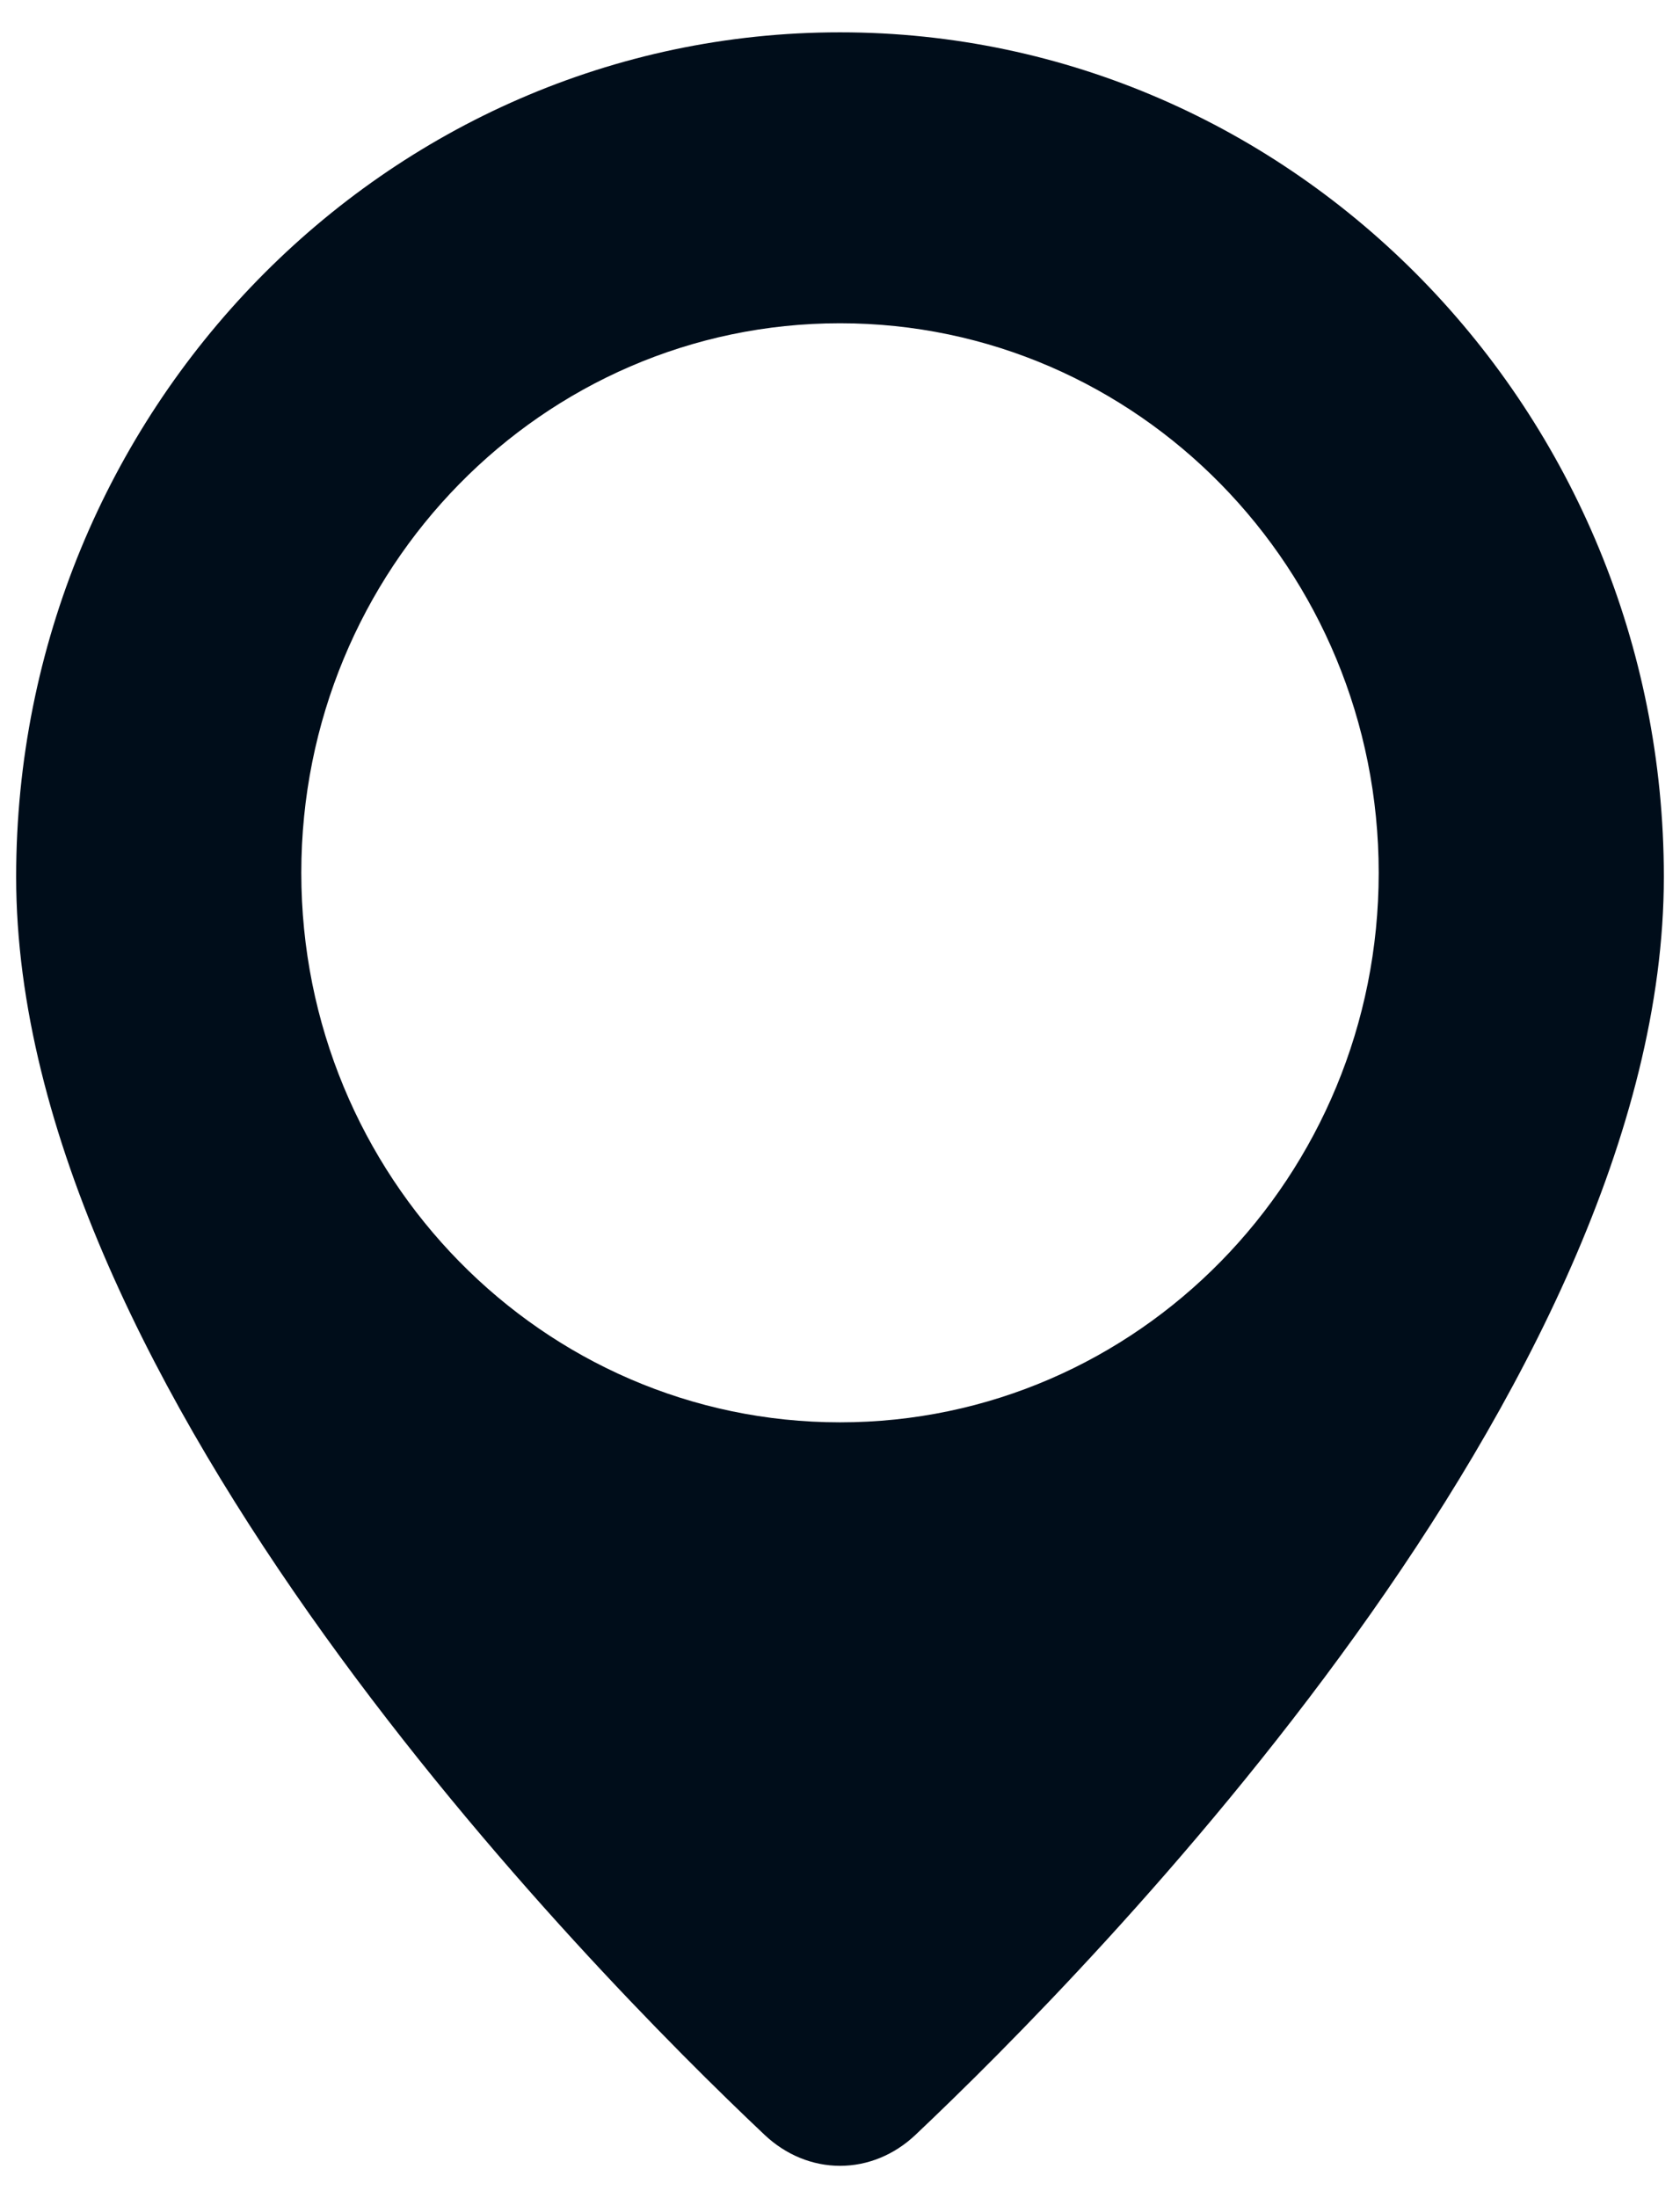 <svg width="26" height="34" viewBox="0 0 26 34" fill="none" xmlns="http://www.w3.org/2000/svg">
<path fill-rule="evenodd" clip-rule="evenodd" d="M0.25 13.563C0.25 6.36 5.969 0.5 13 0.5C20.031 0.5 25.75 6.36 25.75 13.563C25.75 21.463 16.886 30.453 14.167 33.022C13.84 33.331 13.427 33.5 13.001 33.5C12.574 33.5 12.162 33.331 11.834 33.022C9.114 30.455 0.25 21.465 0.25 13.563ZM13 22C17.604 22 21.337 18.194 21.337 13.5C21.337 8.806 17.604 5 13 5C8.396 5 4.663 8.806 4.663 13.5C4.663 18.194 8.396 22 13 22Z" fill="#000D1A"/>
</svg>
